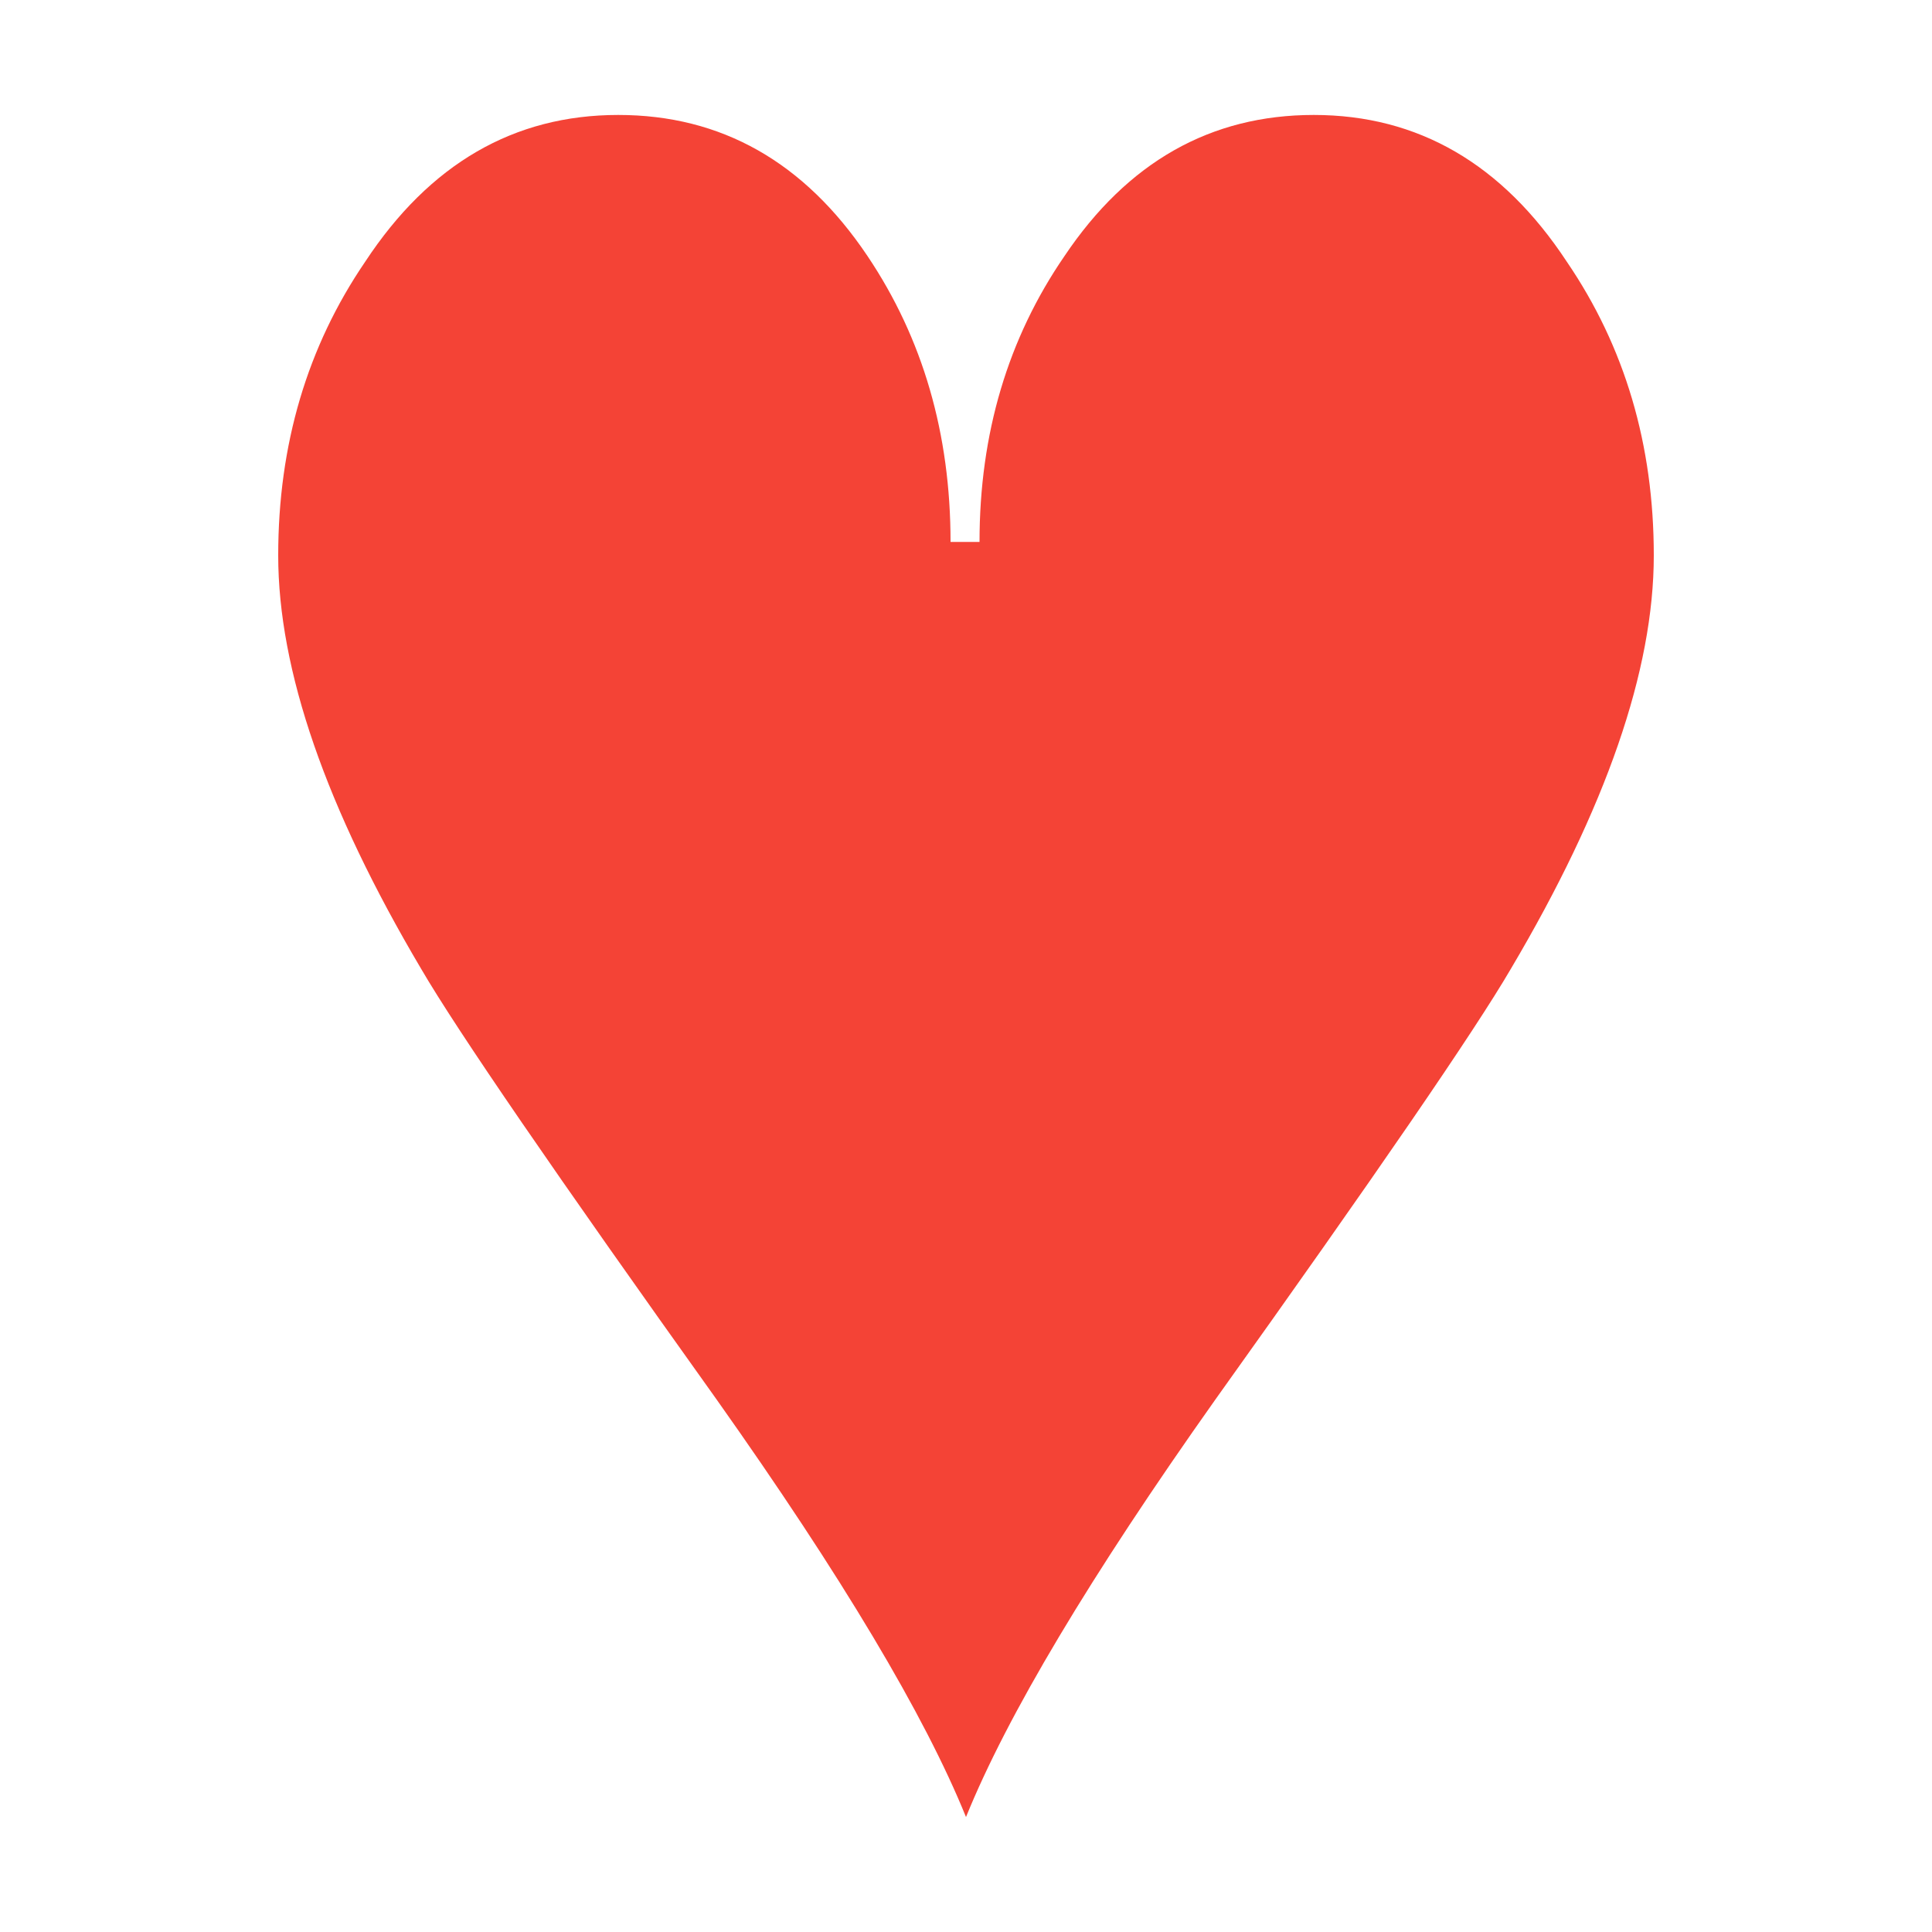 <?xml version="1.0" encoding="UTF-8" standalone="no"?>
<!-- Created with Inkscape (http://www.inkscape.org/) -->

<svg
   width="512"
   height="512"
   viewBox="0 0 512 512"
   version="1.1"
   id="svg5"
   inkscape:version="1.2.1 (9c6d41e4, 2022-07-14)"
   sodipodi:docname="Heart.svg"
   xmlns:inkscape="http://www.inkscape.org/namespaces/inkscape"
   xmlns:sodipodi="http://sodipodi.sourceforge.net/DTD/sodipodi-0.dtd"
   xmlns="http://www.w3.org/2000/svg"
   xmlns:svg="http://www.w3.org/2000/svg">
  <sodipodi:namedview
     id="namedview7"
     pagecolor="#ffffff"
     bordercolor="#000000"
     borderopacity="0.25"
     inkscape:showpageshadow="2"
     inkscape:pageopacity="0.0"
     inkscape:pagecheckerboard="0"
     inkscape:deskcolor="#d1d1d1"
     inkscape:document-units="px"
     showgrid="false"
     showguides="true"
     inkscape:zoom="0.65186406"
     inkscape:cx="-32.215306"
     inkscape:cy="232.41042"
     inkscape:window-width="1309"
     inkscape:window-height="799"
     inkscape:window-x="69"
     inkscape:window-y="25"
     inkscape:window-maximized="0"
     inkscape:current-layer="layer1">
    <inkscape:grid
       type="xygrid"
       id="grid400" />
    <sodipodi:guide
       position="256,256"
       orientation="0,-1"
       id="guide414"
       inkscape:locked="false" />
    <sodipodi:guide
       position="256,256"
       orientation="1,0"
       id="guide416"
       inkscape:locked="false" />
  </sodipodi:namedview>
  <defs
     id="defs2" />
  <g
     inkscape:label="Layer 1"
     inkscape:groupmode="layer"
     id="layer1">
    <path
       d="m 163.84,30.464 q -41.472,0 -67.072,38.912 -23.04,33.792 -23.04,77.824 0,45.568 37.888,109.568 14.336,24.576 78.336,114.176 49.664,70.144 66.048,110.592 16.384,-40.448 66.048,-110.592 64,-89.6 78.336,-114.176 37.888,-64 37.888,-109.568 0,-44.032 -23.04,-77.824 -25.6,-38.912 -67.072,-38.912 -40.96,0 -66.048,37.376 -22.528,32.768 -22.528,75.776 h -7.68 q 0,-43.008 -22.016,-75.776 -25.088,-37.376 -66.048,-37.376 z"
       style="font-size:512px;font-family:'Card Characters';-inkscape-font-specification:'Card Characters, Normal';fill:#f44336;stroke-width:38.831"
       id="path434"
       inkscape:label="Heart" />
  </g>
</svg>
